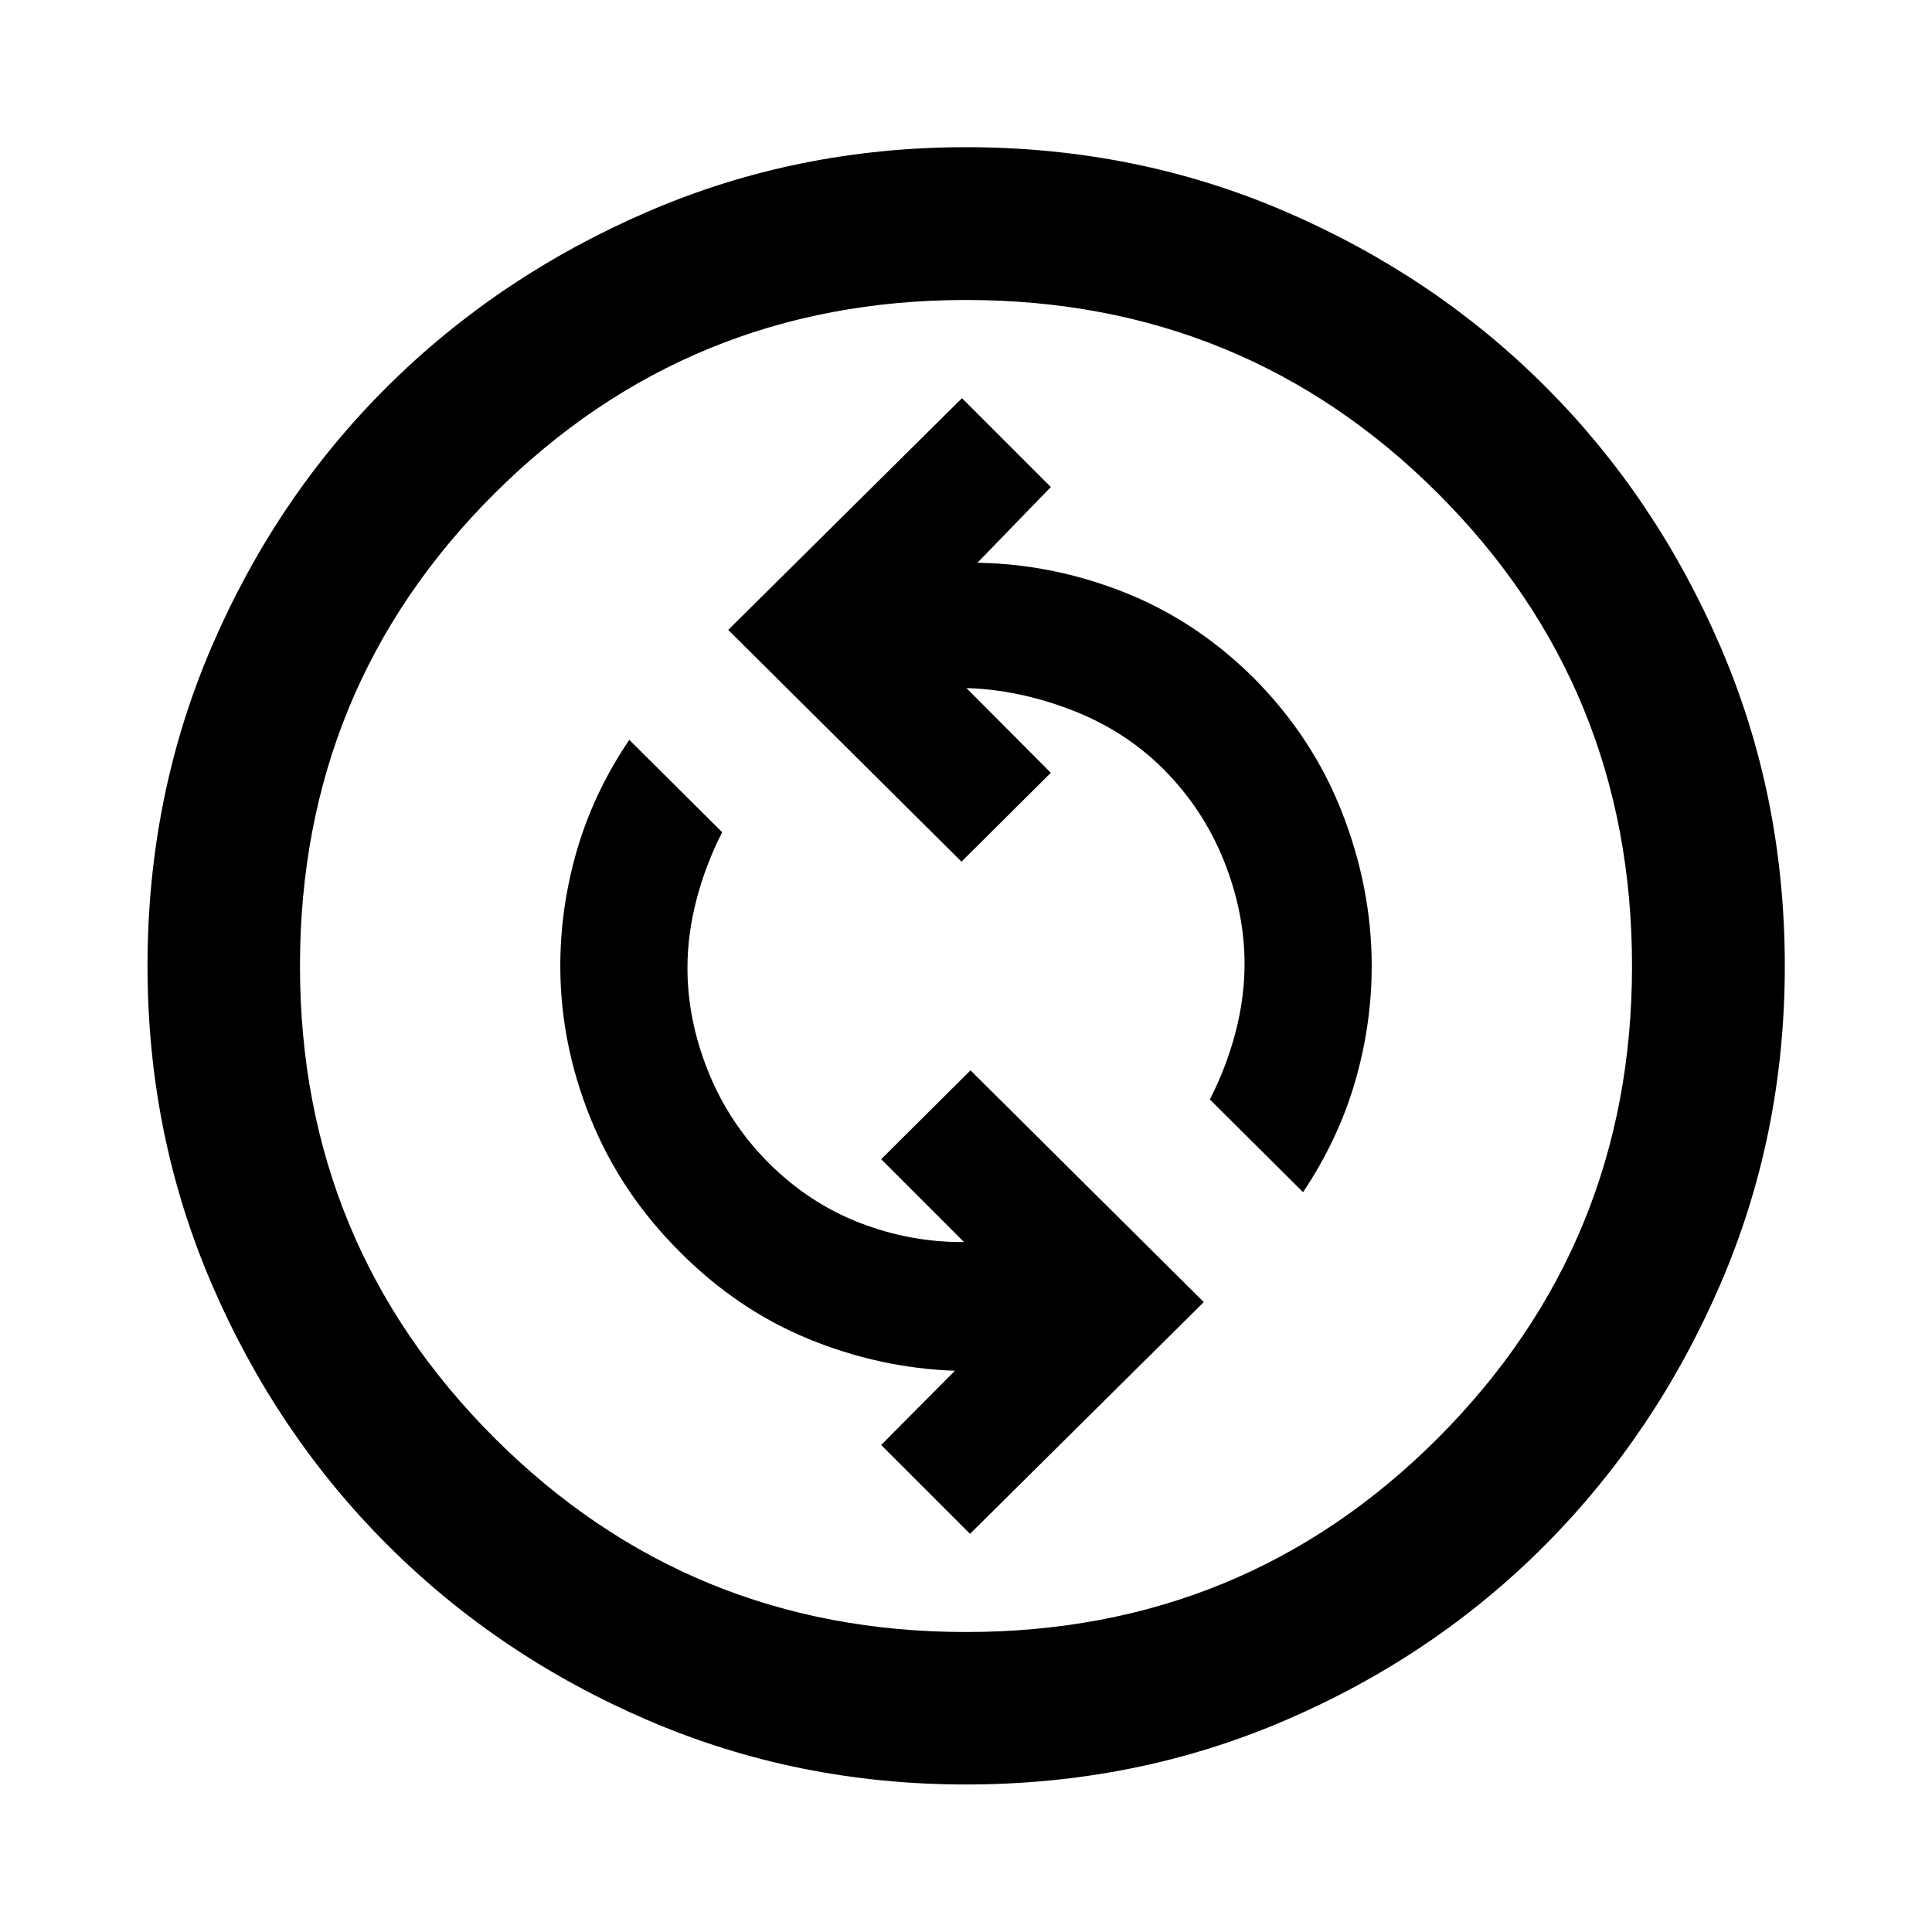 <svg xmlns="http://www.w3.org/2000/svg" height="40" viewBox="0 -960 960 960" width="40"><path d="M482-197.85 598.15-313 482.24-428.15 437.85-384l41.16 41.17q-26.64.2-51.83-9.56-25.18-9.76-45.14-29.65-19.76-19.76-30.11-45.48-10.34-25.72-10.34-51.48 0-16.76 4.5-34t12.74-33.48l-46.15-45.91q-17.56 26.03-25.92 54.59-8.35 28.56-8.35 57.8 0 38.48 15 75.64 15 37.16 44.47 66.48 28.53 28.68 63.85 43.18t72.76 15.82L437.85-242 482-197.85Zm165.48-169.76q17.4-26.03 25.76-54.59 8.35-28.56 8.35-57.8 0-38.48-14.62-76.02-14.61-37.54-43.93-67.02-28.68-28.52-64.39-42.64-35.7-14.12-72.98-14.68L522.15-718 478-762.15 361.85-647l115.91 115.15L522.15-576l-41.93-42.09q25.73.72 52.14 10.86 26.4 10.14 45.6 29.27 19.76 19.76 30.11 45.48 10.34 25.72 10.34 51.48 0 16.76-4.5 34t-12.74 33.32l46.31 46.07ZM480-73.3q-83.93 0-158.12-31.94-74.2-31.94-129.45-87.19-55.25-55.25-87.19-129.45Q73.3-396.07 73.3-480q0-84.59 31.94-158.79 31.94-74.2 87.19-129.11 55.25-54.92 129.45-86.94 74.19-32.02 158.12-32.02 84.59 0 158.79 32.02 74.2 32.02 129.11 86.94 54.92 54.91 86.94 129.11 32.02 74.2 32.02 158.79 0 83.93-32.02 158.12-32.02 74.2-86.94 129.45-54.91 55.25-129.11 87.19Q564.59-73.3 480-73.3Zm0-75.76q138.38 0 234.66-96.53 96.28-96.54 96.28-234.41 0-138.38-96.28-234.66T480-810.94q-137.87 0-234.41 96.28-96.53 96.28-96.53 234.66 0 137.87 96.53 234.41 96.54 96.53 234.41 96.53ZM480-480Z"/></svg>